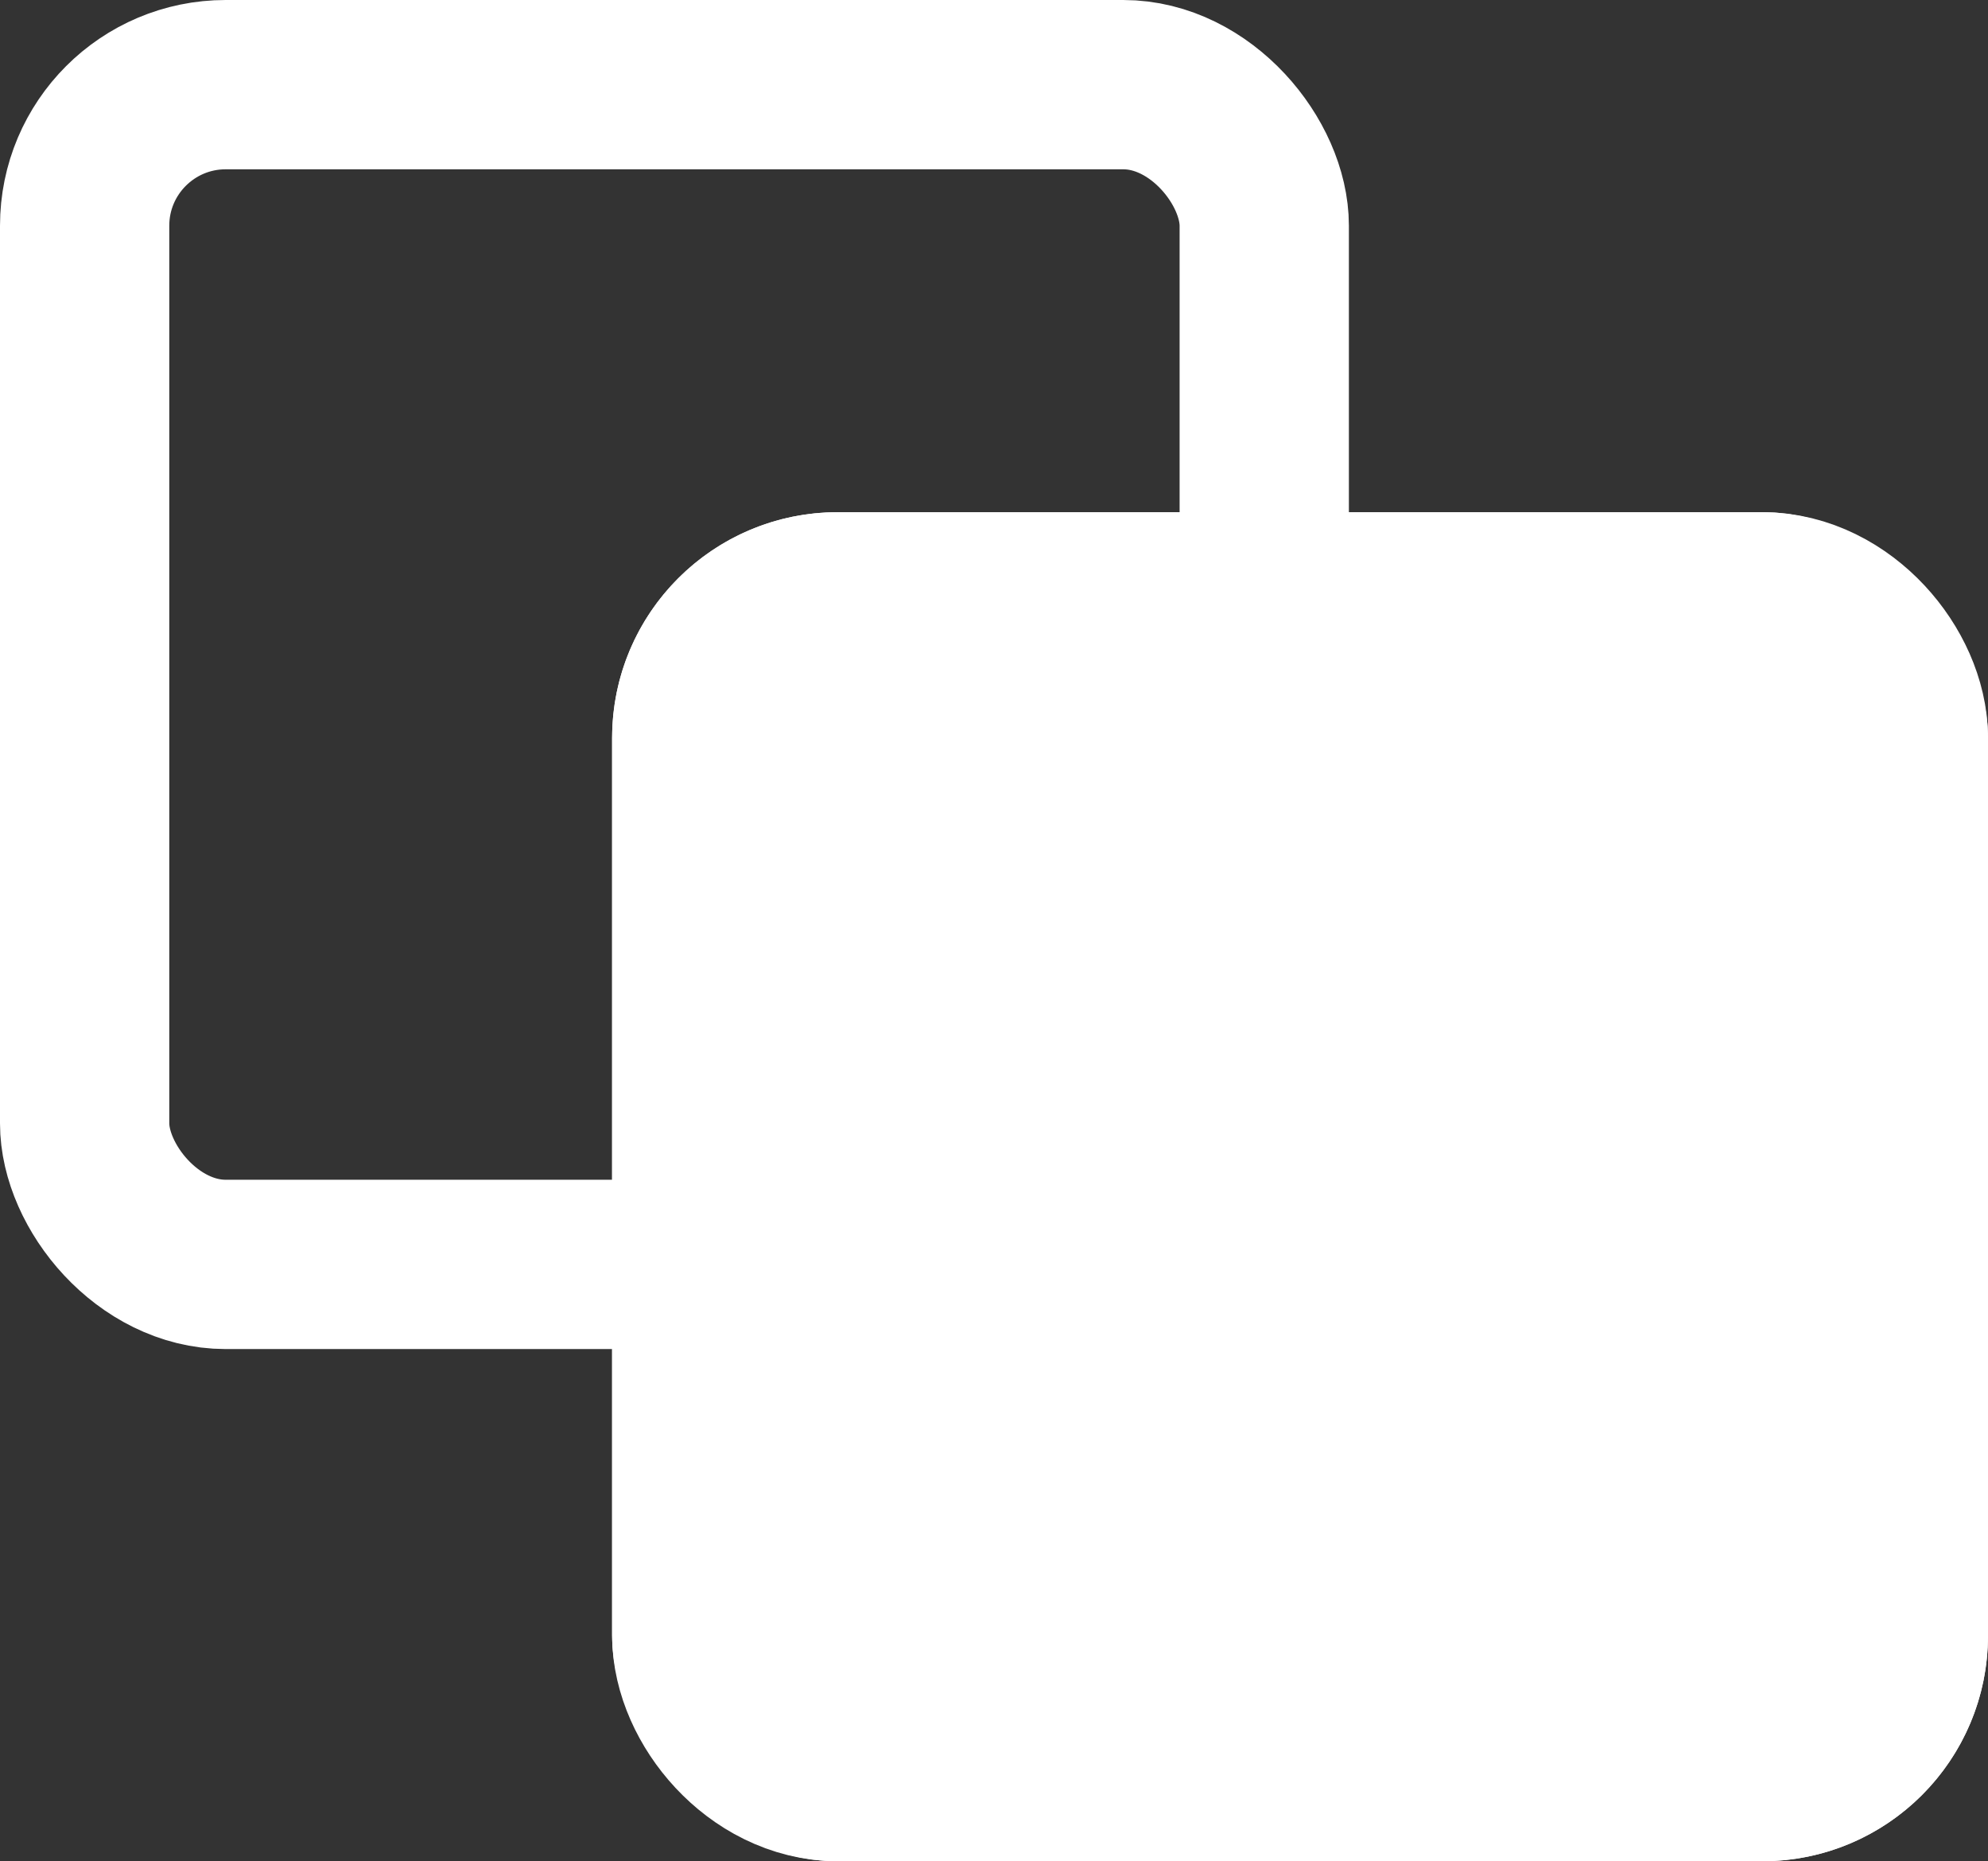<svg id="Group_141" data-name="Group 141" xmlns="http://www.w3.org/2000/svg" width="70.464" height="65.963" viewBox="0 0 70.464 65.963">
  <rect x="0" y="0" width="70.464" height="65.963" fill="#333333" stroke="none"/>
  <g id="Rectangle_47" data-name="Rectangle 47" fill="none" stroke="#fff" stroke-width="6">
    <rect width="47.811" height="47.811" rx="8" stroke="none"/>
    <rect x="3" y="3" width="41.811" height="41.811" rx="5" fill="none"/>
  </g>
  <g id="Rectangle_48" data-name="Rectangle 48" transform="translate(21.696 18.152)" fill="#fff" stroke="#fff" stroke-width="8">
    <rect width="48.768" height="47.811" rx="8" stroke="none"/>
    <rect x="4" y="4" width="40.768" height="39.811" rx="4" fill="none"/>
  </g>
</svg>
